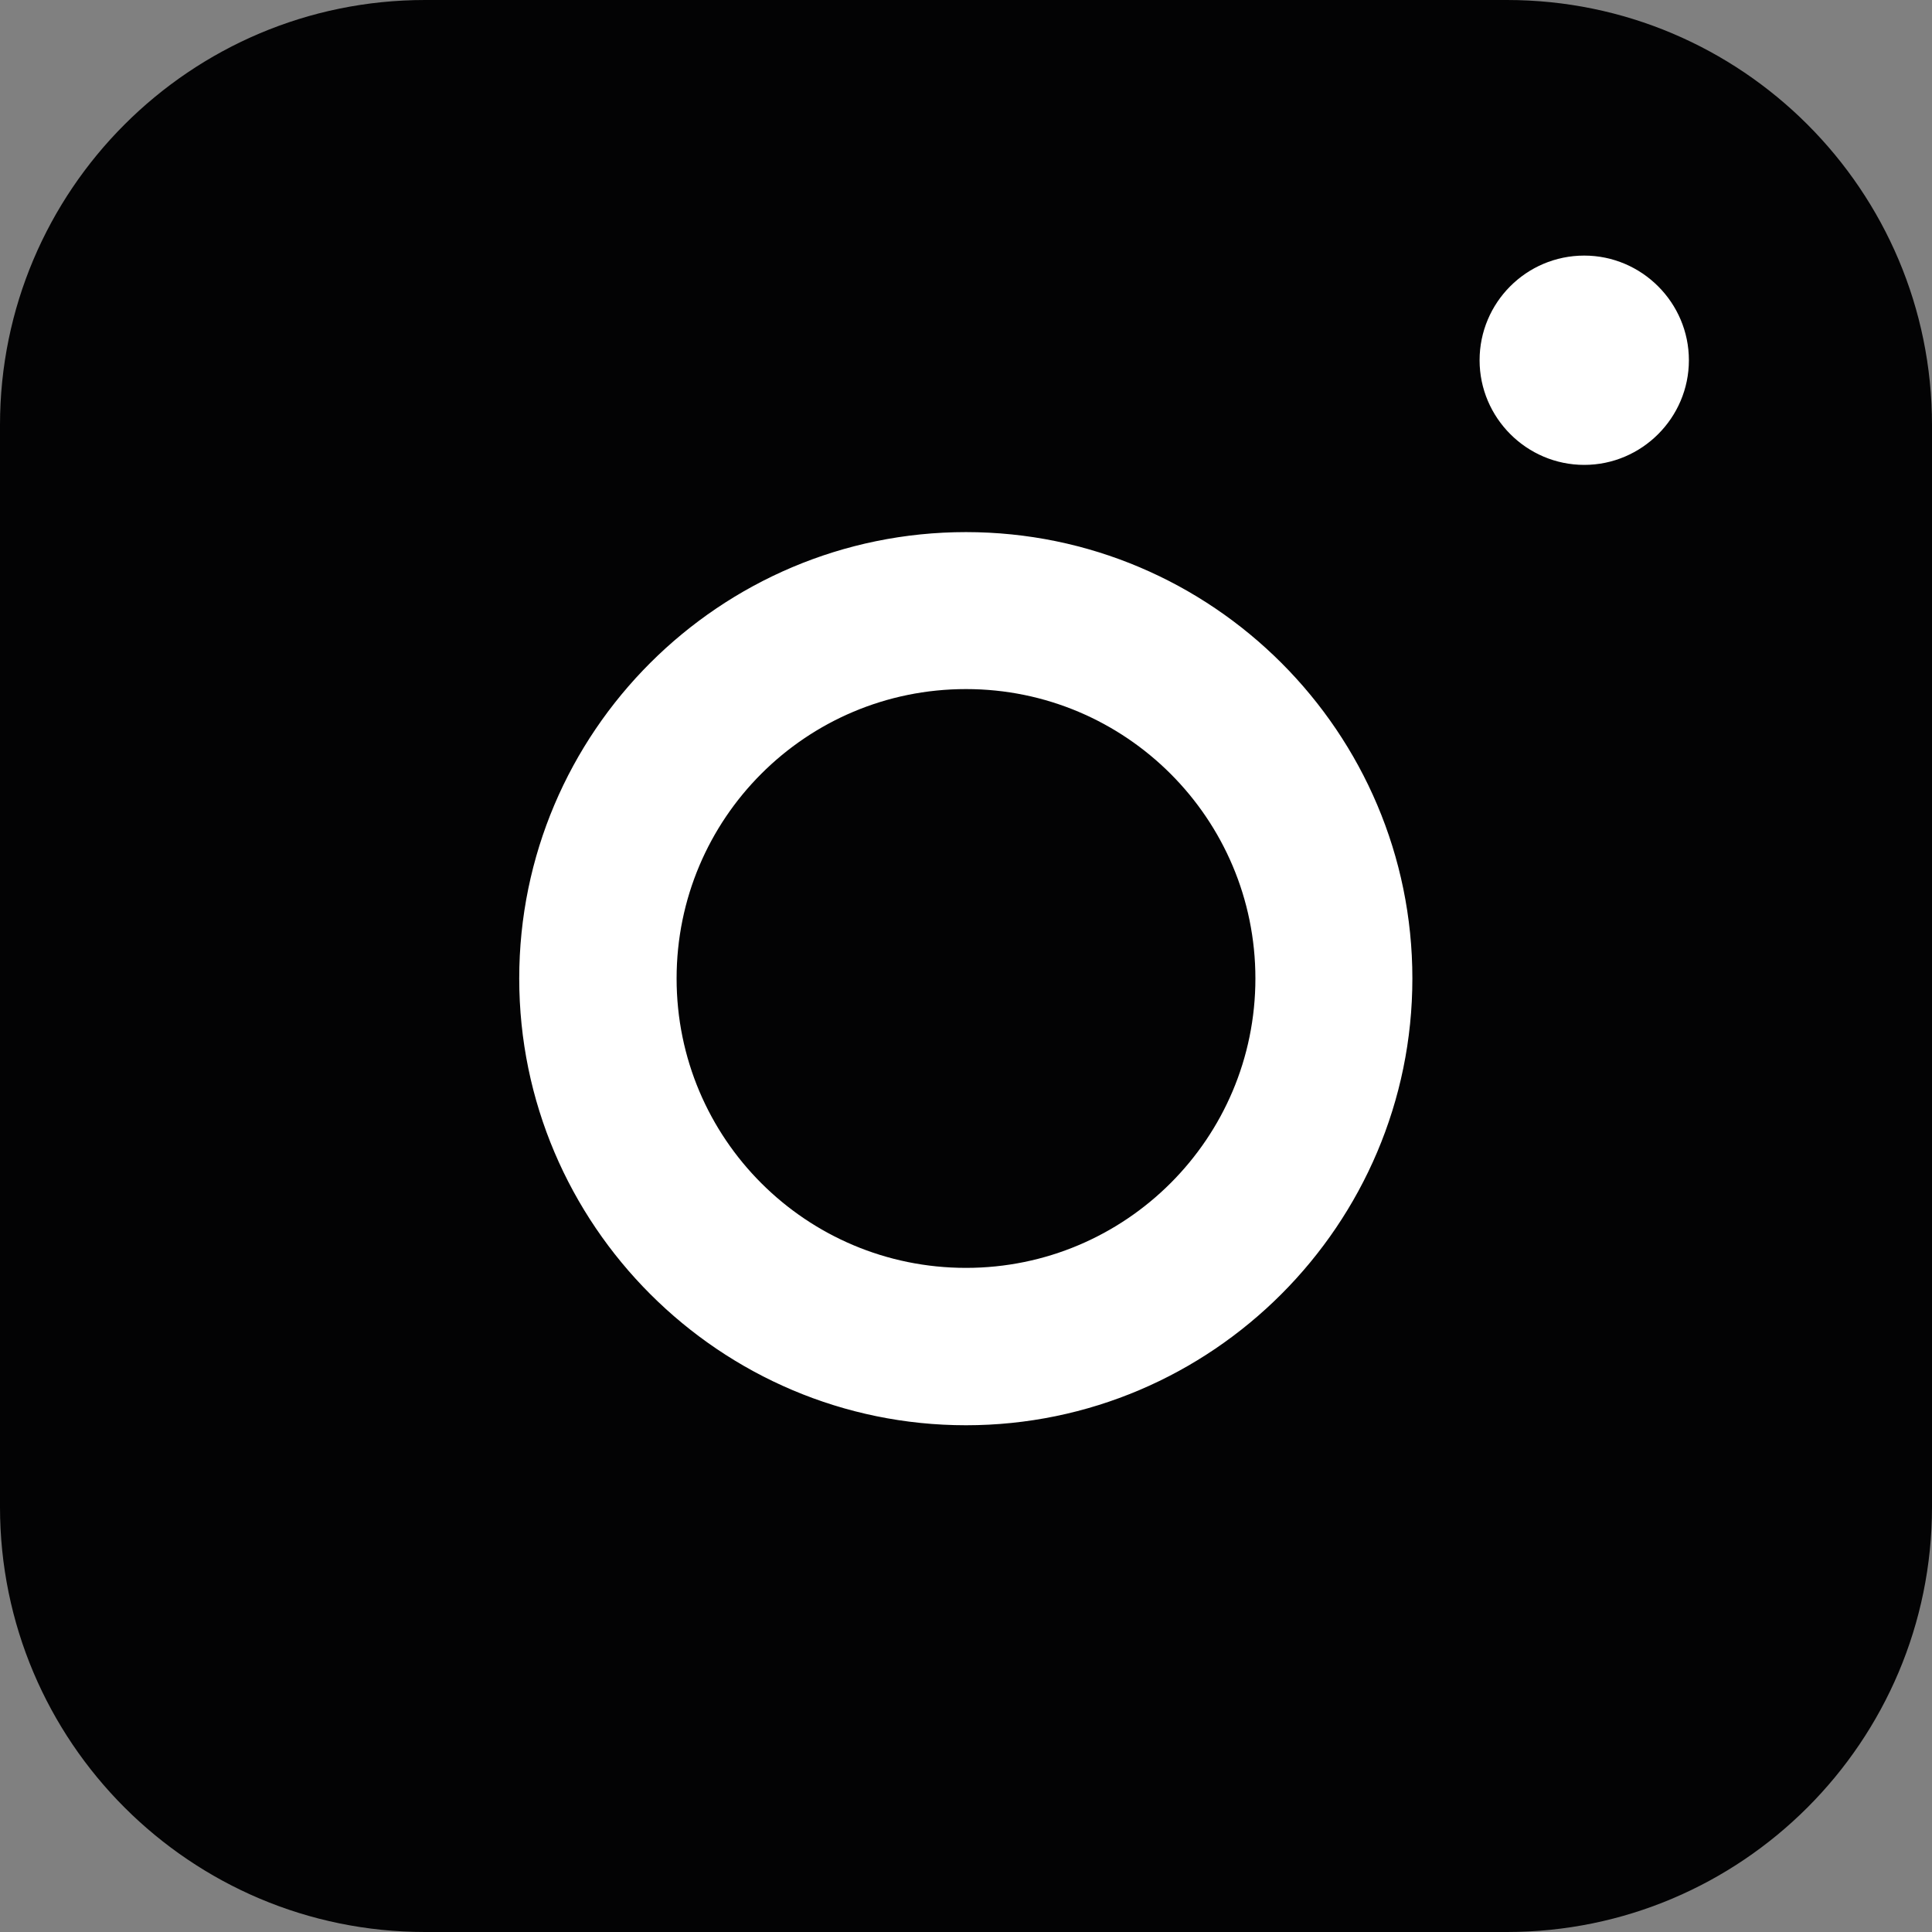 <?xml version="1.0" encoding="utf-8"?>
<!-- Generator: Adobe Illustrator 25.2.1, SVG Export Plug-In . SVG Version: 6.00 Build 0)  -->
<svg version="1.1" id="Camada_1" xmlns="http://www.w3.org/2000/svg" xmlns:xlink="http://www.w3.org/1999/xlink" x="0px" y="0px"
	 viewBox="0 0 48 48" style="enable-background:new 0 0 48 48;" xml:space="preserve">
<rect x="0" y="0" width="48" height="48" fill="#808080" stroke="none"/>
<style type="text/css">
	.st0{fill:#030304;}
	.st1{fill:#FFFFFF;}
</style>
<g>
	<g>
		<path class="st0" d="M10.56,47.59c-5.59,0-10.14-4.55-10.14-10.14V10.57c0-5.59,4.55-10.14,10.14-10.14h26.88
			c5.59,0,10.14,4.55,10.14,10.14v26.88c0,5.59-4.55,10.14-10.14,10.14H10.56z"/>
		<path class="st0" d="M37.44,0.83c5.37,0,9.73,4.37,9.73,9.73v26.88c0,5.37-4.37,9.73-9.73,9.73H10.56c-5.37,0-9.73-4.37-9.73-9.73
			V10.56c0-5.37,4.37-9.73,9.73-9.73H37.44 M37.44,0H10.56C4.73,0,0,4.73,0,10.56v26.88C0,43.27,4.73,48,10.56,48h26.88
			C43.27,48,48,43.27,48,37.44V10.56C48,4.73,43.27,0,37.44,0L37.44,0z"/>
	</g>
	<g>
		<circle class="st1" cx="39.36" cy="8.95" r="3.02"/>
		<path class="st0" d="M39.36,6.35c1.43,0,2.6,1.17,2.6,2.6s-1.17,2.6-2.6,2.6s-2.6-1.17-2.6-2.6S37.92,6.35,39.36,6.35 M39.36,5.52
			c-1.9,0-3.43,1.54-3.43,3.43c0,1.9,1.54,3.43,3.43,3.43s3.43-1.54,3.43-3.43S41.25,5.52,39.36,5.52L39.36,5.52z"/>
	</g>
	<g>
		<path class="st1" d="M24,35.82c-6.34,0-11.51-5.16-11.51-11.51S17.64,12.8,24,12.8c6.34,0,11.51,5.16,11.51,11.51
			S30.34,35.82,24,35.82z"/>
		<path class="st0" d="M24,13.22c6.12,0,11.09,4.98,11.09,11.09S30.11,35.41,24,35.41S12.9,30.43,12.9,24.31S17.88,13.22,24,13.22
			 M24,12.39c-6.58,0-11.93,5.33-11.93,11.93c0,6.58,5.33,11.93,11.93,11.93c6.58,0,11.93-5.33,11.93-11.93
			C35.92,17.73,30.58,12.39,24,12.39L24,12.39z"/>
	</g>
	<g>
		<path class="st0" d="M24,31.09c-3.73,0-6.78-3.04-6.78-6.78s3.04-6.78,6.78-6.78s6.78,3.04,6.78,6.78S27.73,31.09,24,31.09z"/>
		<path class="st0" d="M24,17.95c3.51,0,6.36,2.85,6.36,6.36S27.5,30.67,24,30.67s-6.36-2.85-6.36-6.36S20.49,17.95,24,17.95
			 M24,17.12c-3.98,0-7.19,3.22-7.19,7.19c0,3.98,3.22,7.19,7.19,7.19s7.19-3.22,7.19-7.19C31.19,20.34,27.97,17.12,24,17.12
			L24,17.12z"/>
	</g>
</g>
</svg>
